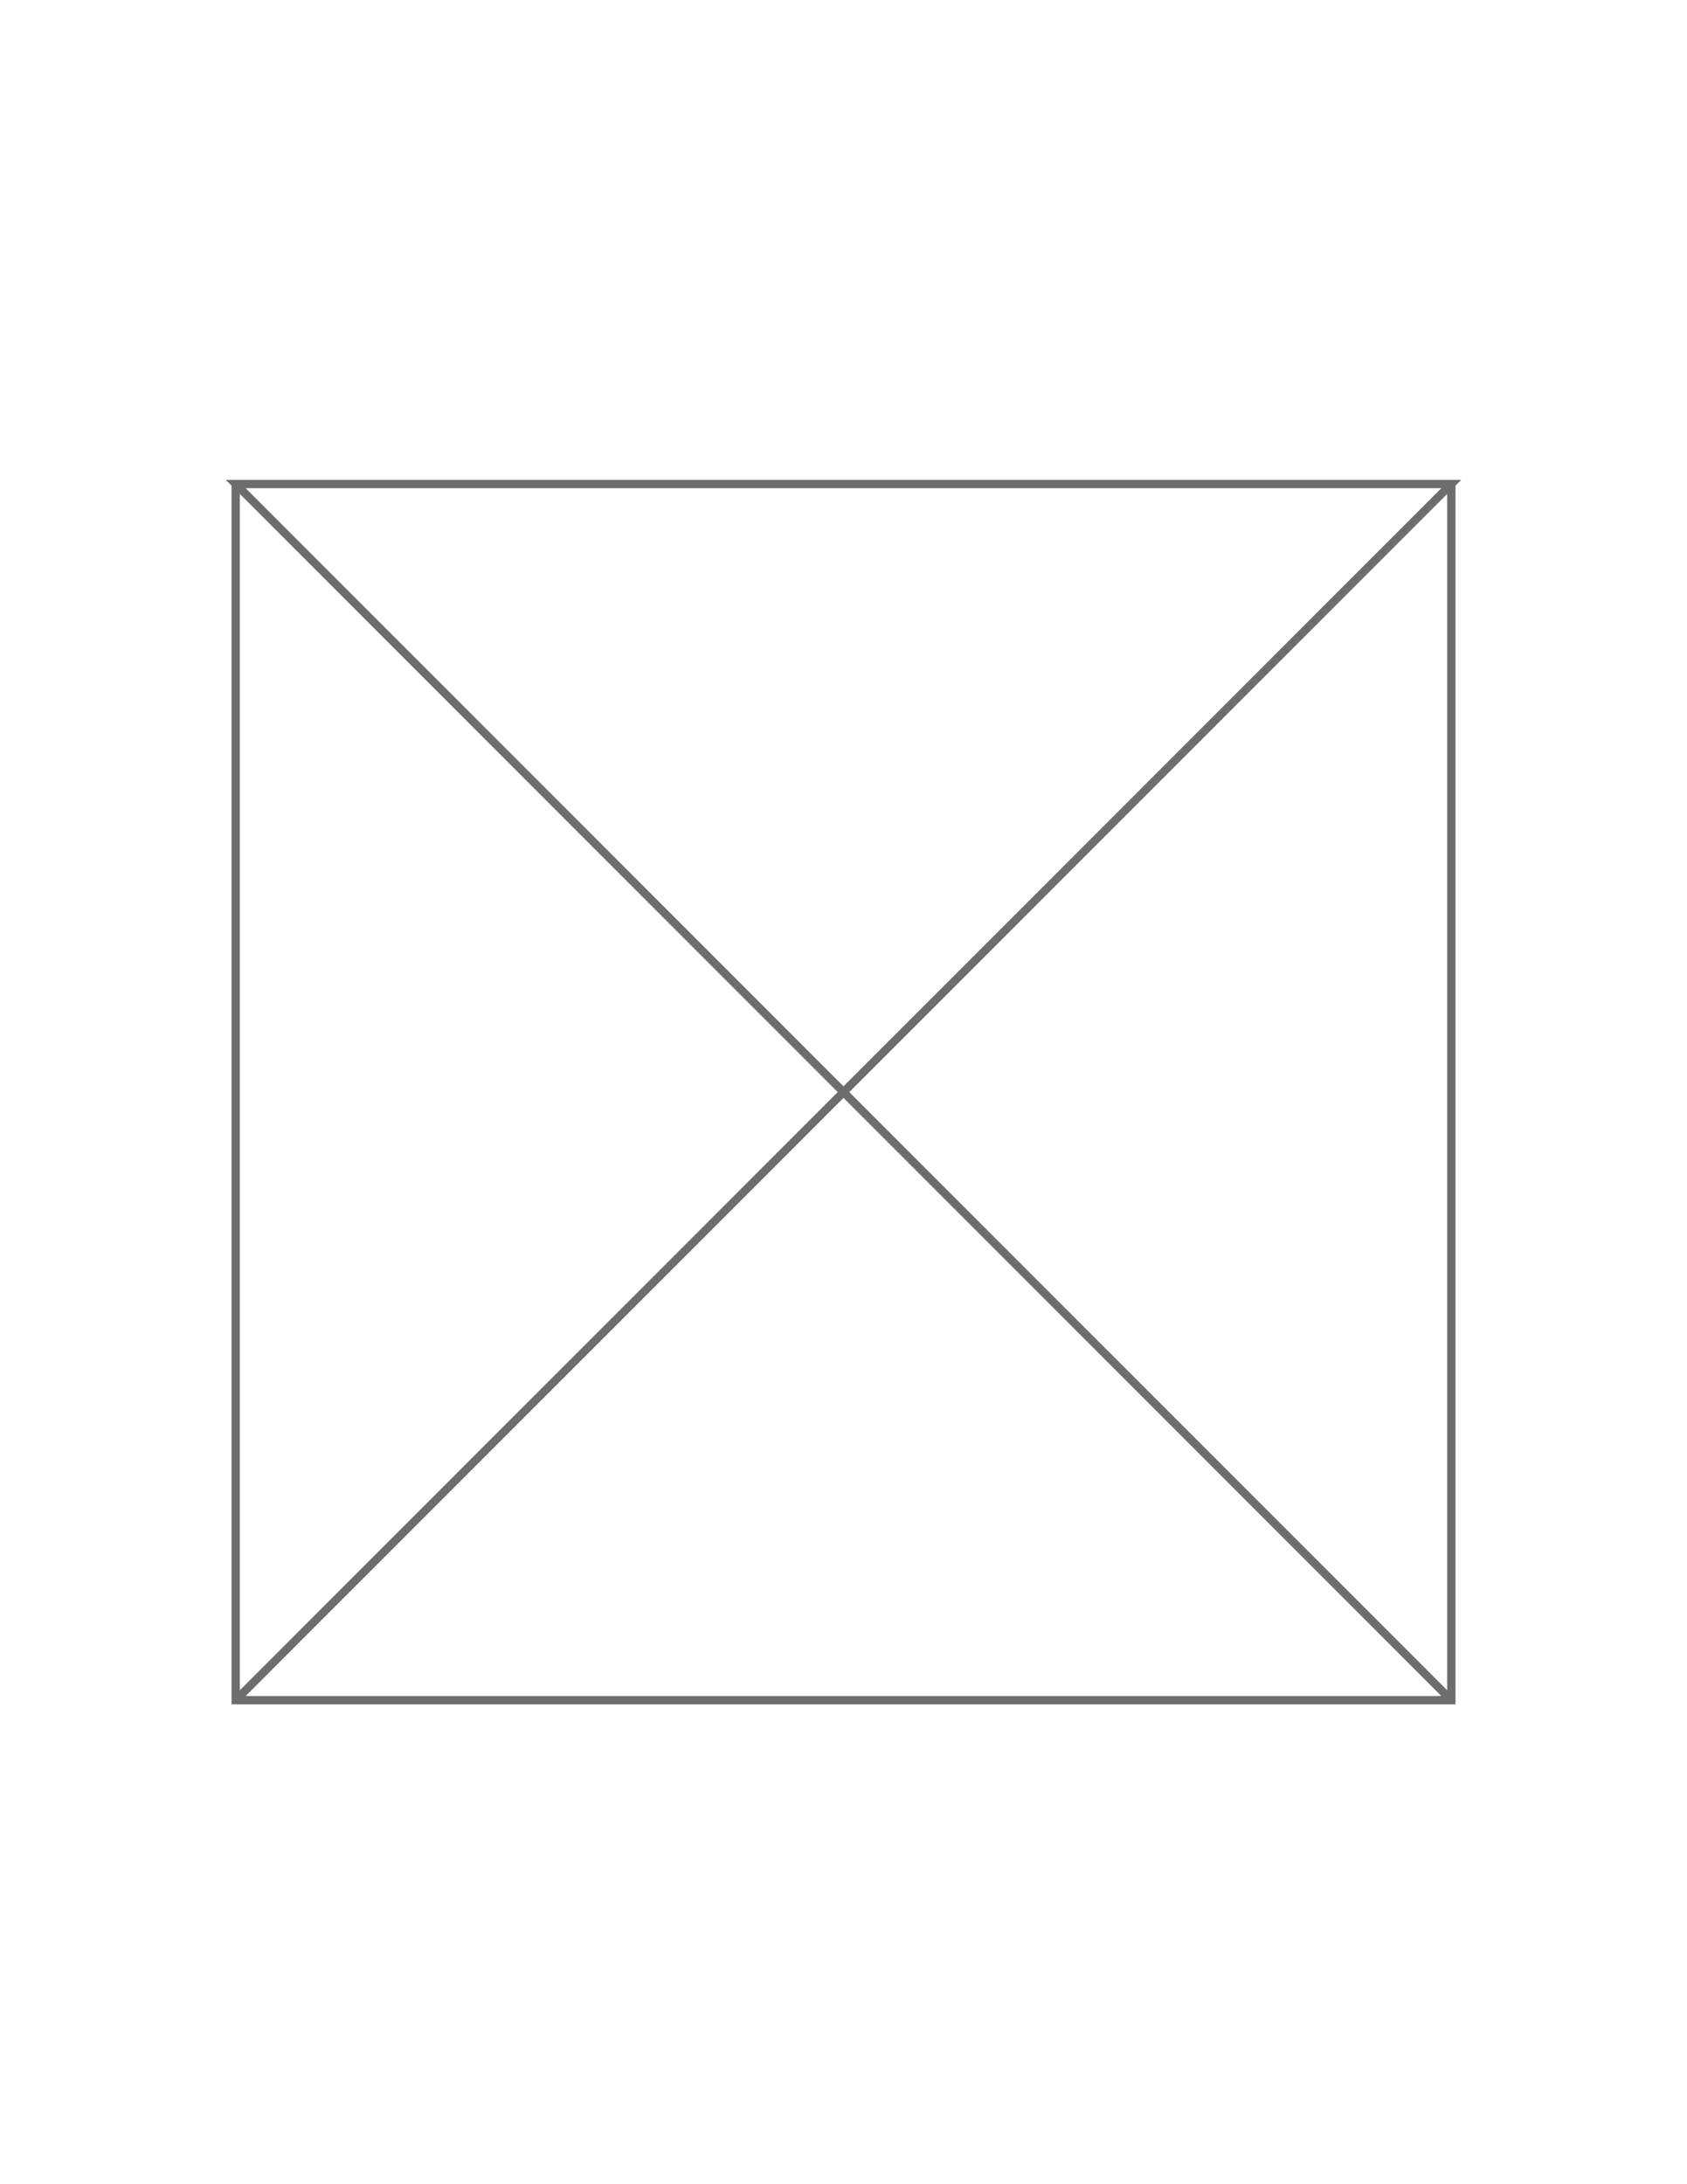 <?xml version="1.0" encoding="utf-8"?>
<!-- Generator: Adobe Illustrator 18.1.1, SVG Export Plug-In . SVG Version: 6.00 Build 0)  -->
<svg version="1.1" id="Capa_1" xmlns="http://www.w3.org/2000/svg" xmlns:xlink="http://www.w3.org/1999/xlink" x="0px" y="0px"
	 viewBox="0 0 612 792" enable-background="new 0 0 612 792" xml:space="preserve">
<path fill="#6D6D6D" d="M528,174H84h-2.1l2.1,2.1V618h444V176.1l2.1-2.1H528z M522.9,177L306,393.9L89.1,177H522.9z M87,179.1
	L303.9,396L87,612.9V179.1z M89.1,615L306,398.1L522.9,615H89.1z M525,612.9L308.1,396L525,179.1V612.9z"/>
</svg>
